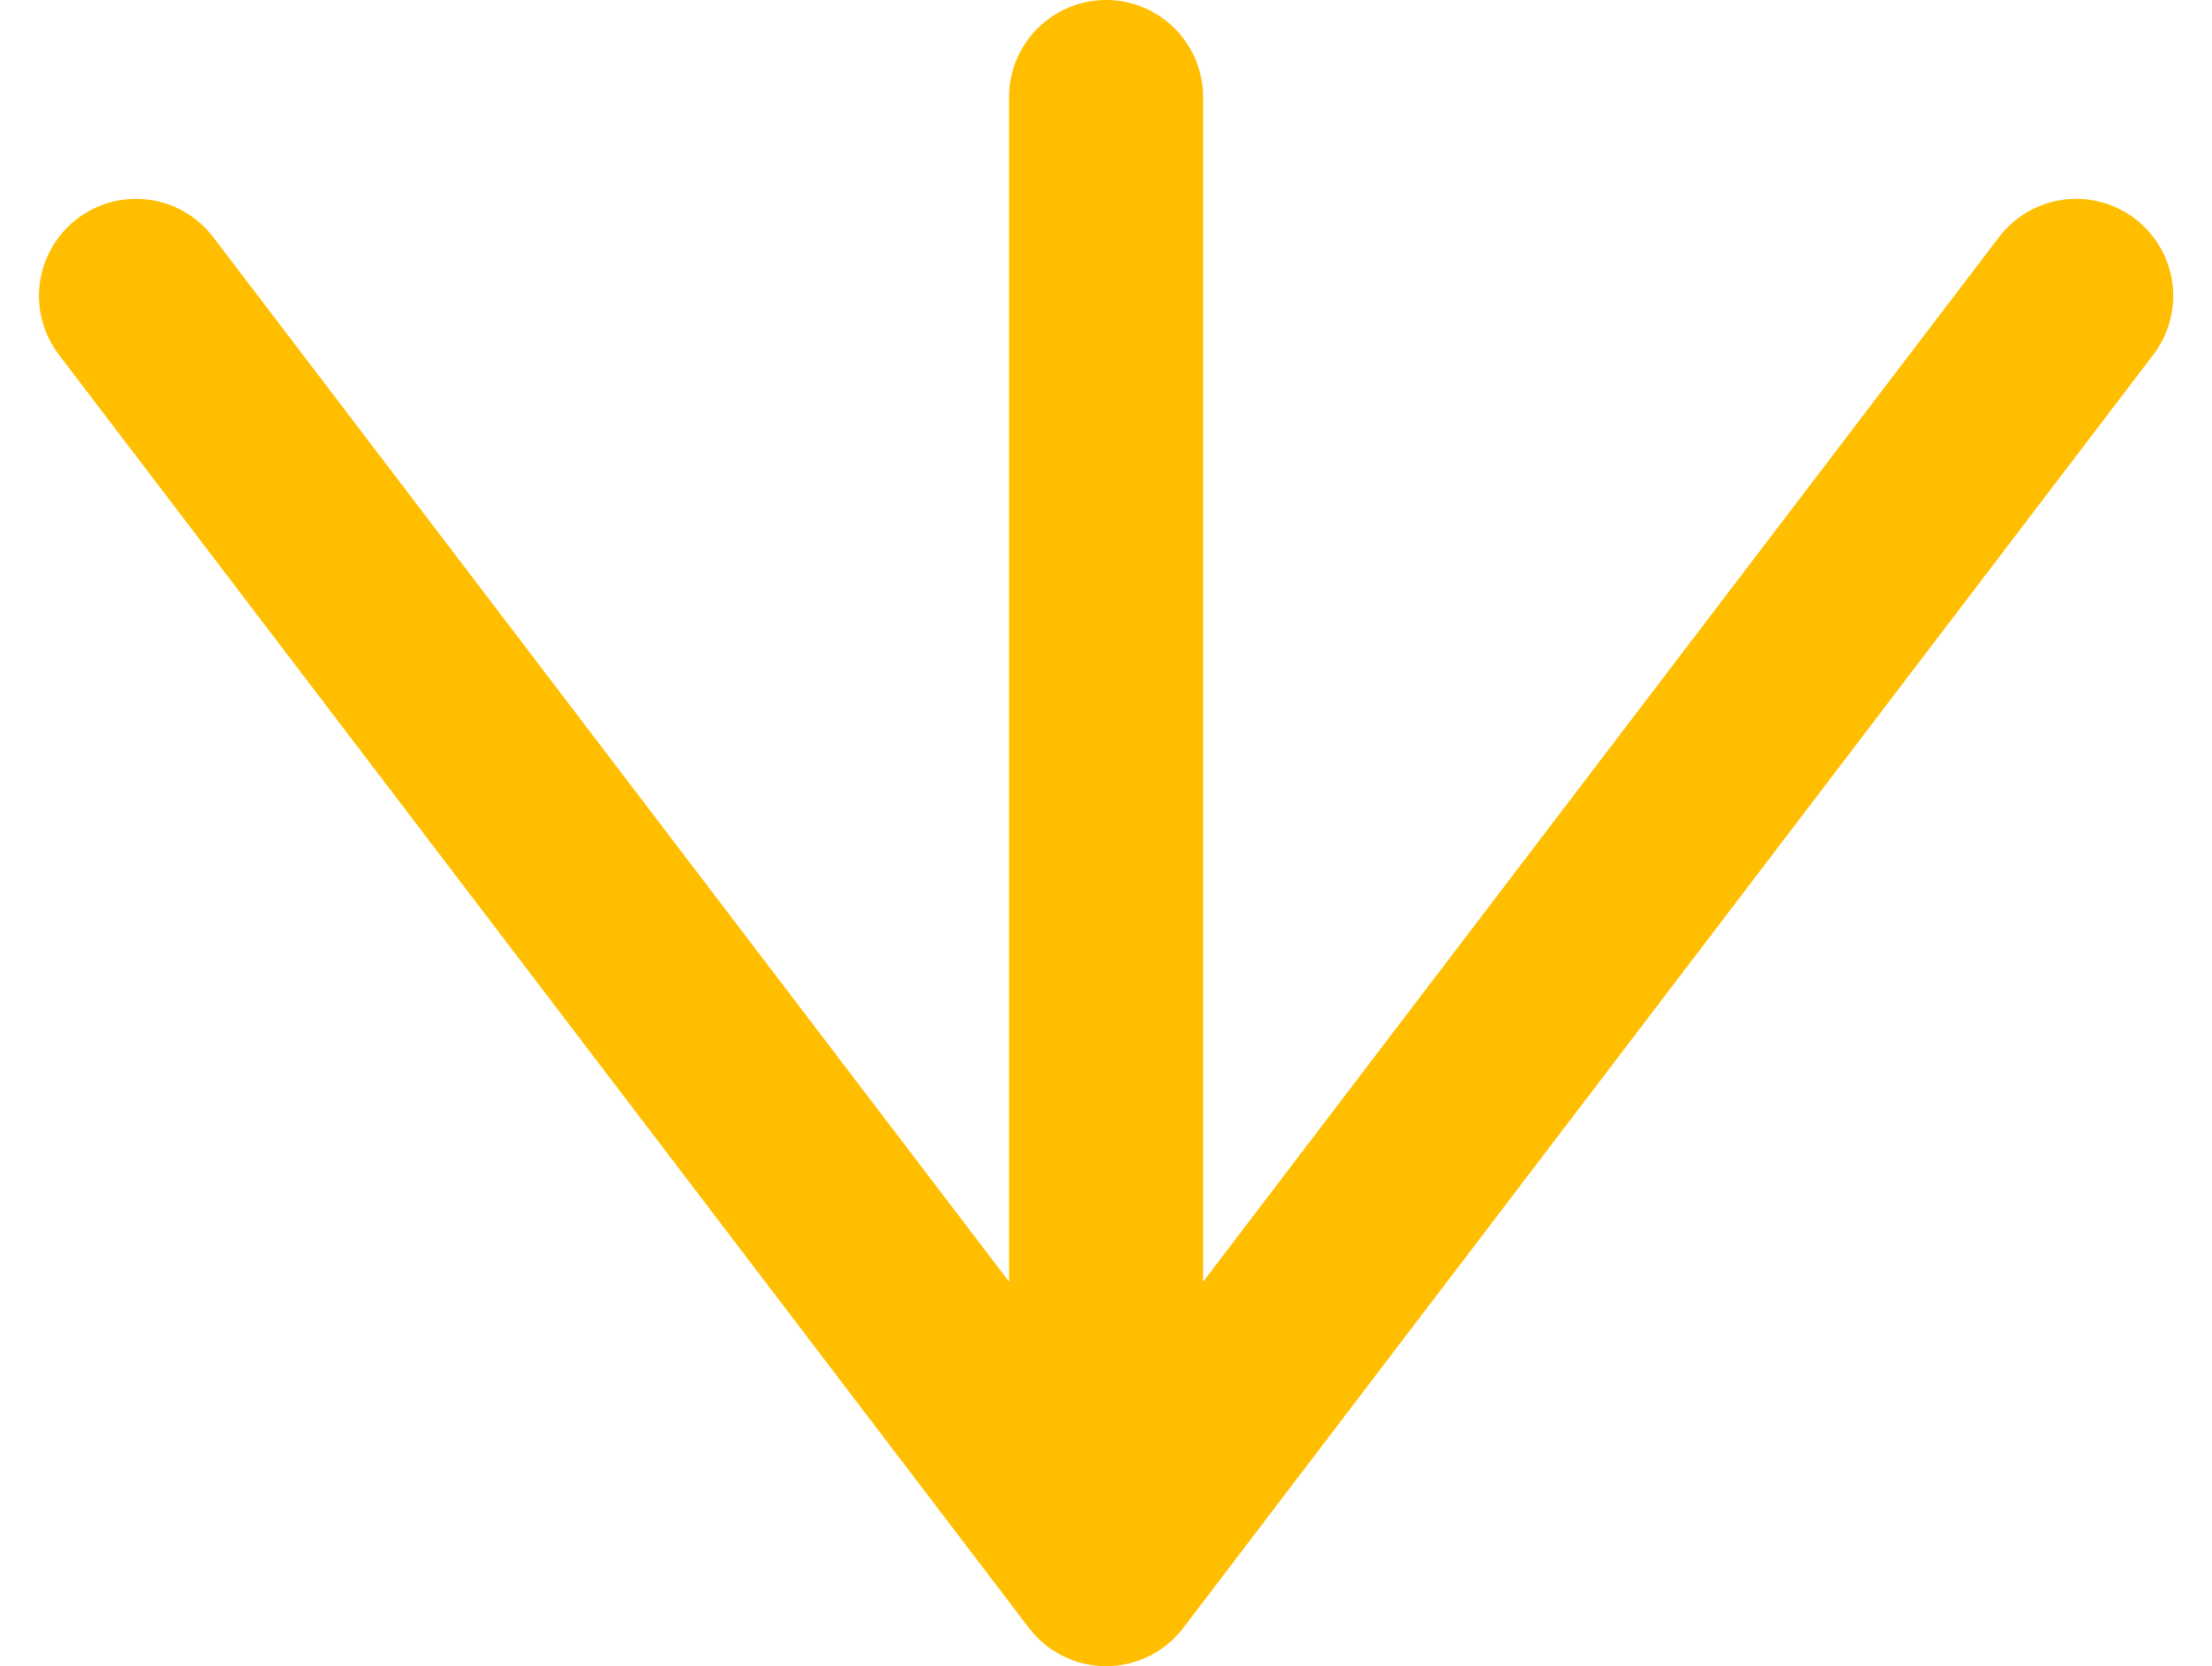 <svg xmlns="http://www.w3.org/2000/svg" width="11.401" height="8.588" viewBox="0 0 11.401 8.588">
  <path id="nav-arrow-works" d="M13.588,12.5H6m6.563-5L6,12.5l6.563,5" transform="translate(-6.799 14.088) rotate(-90)" fill="none" stroke="#ffbf00" stroke-linecap="round" stroke-linejoin="round" stroke-width="1"/>
</svg>
